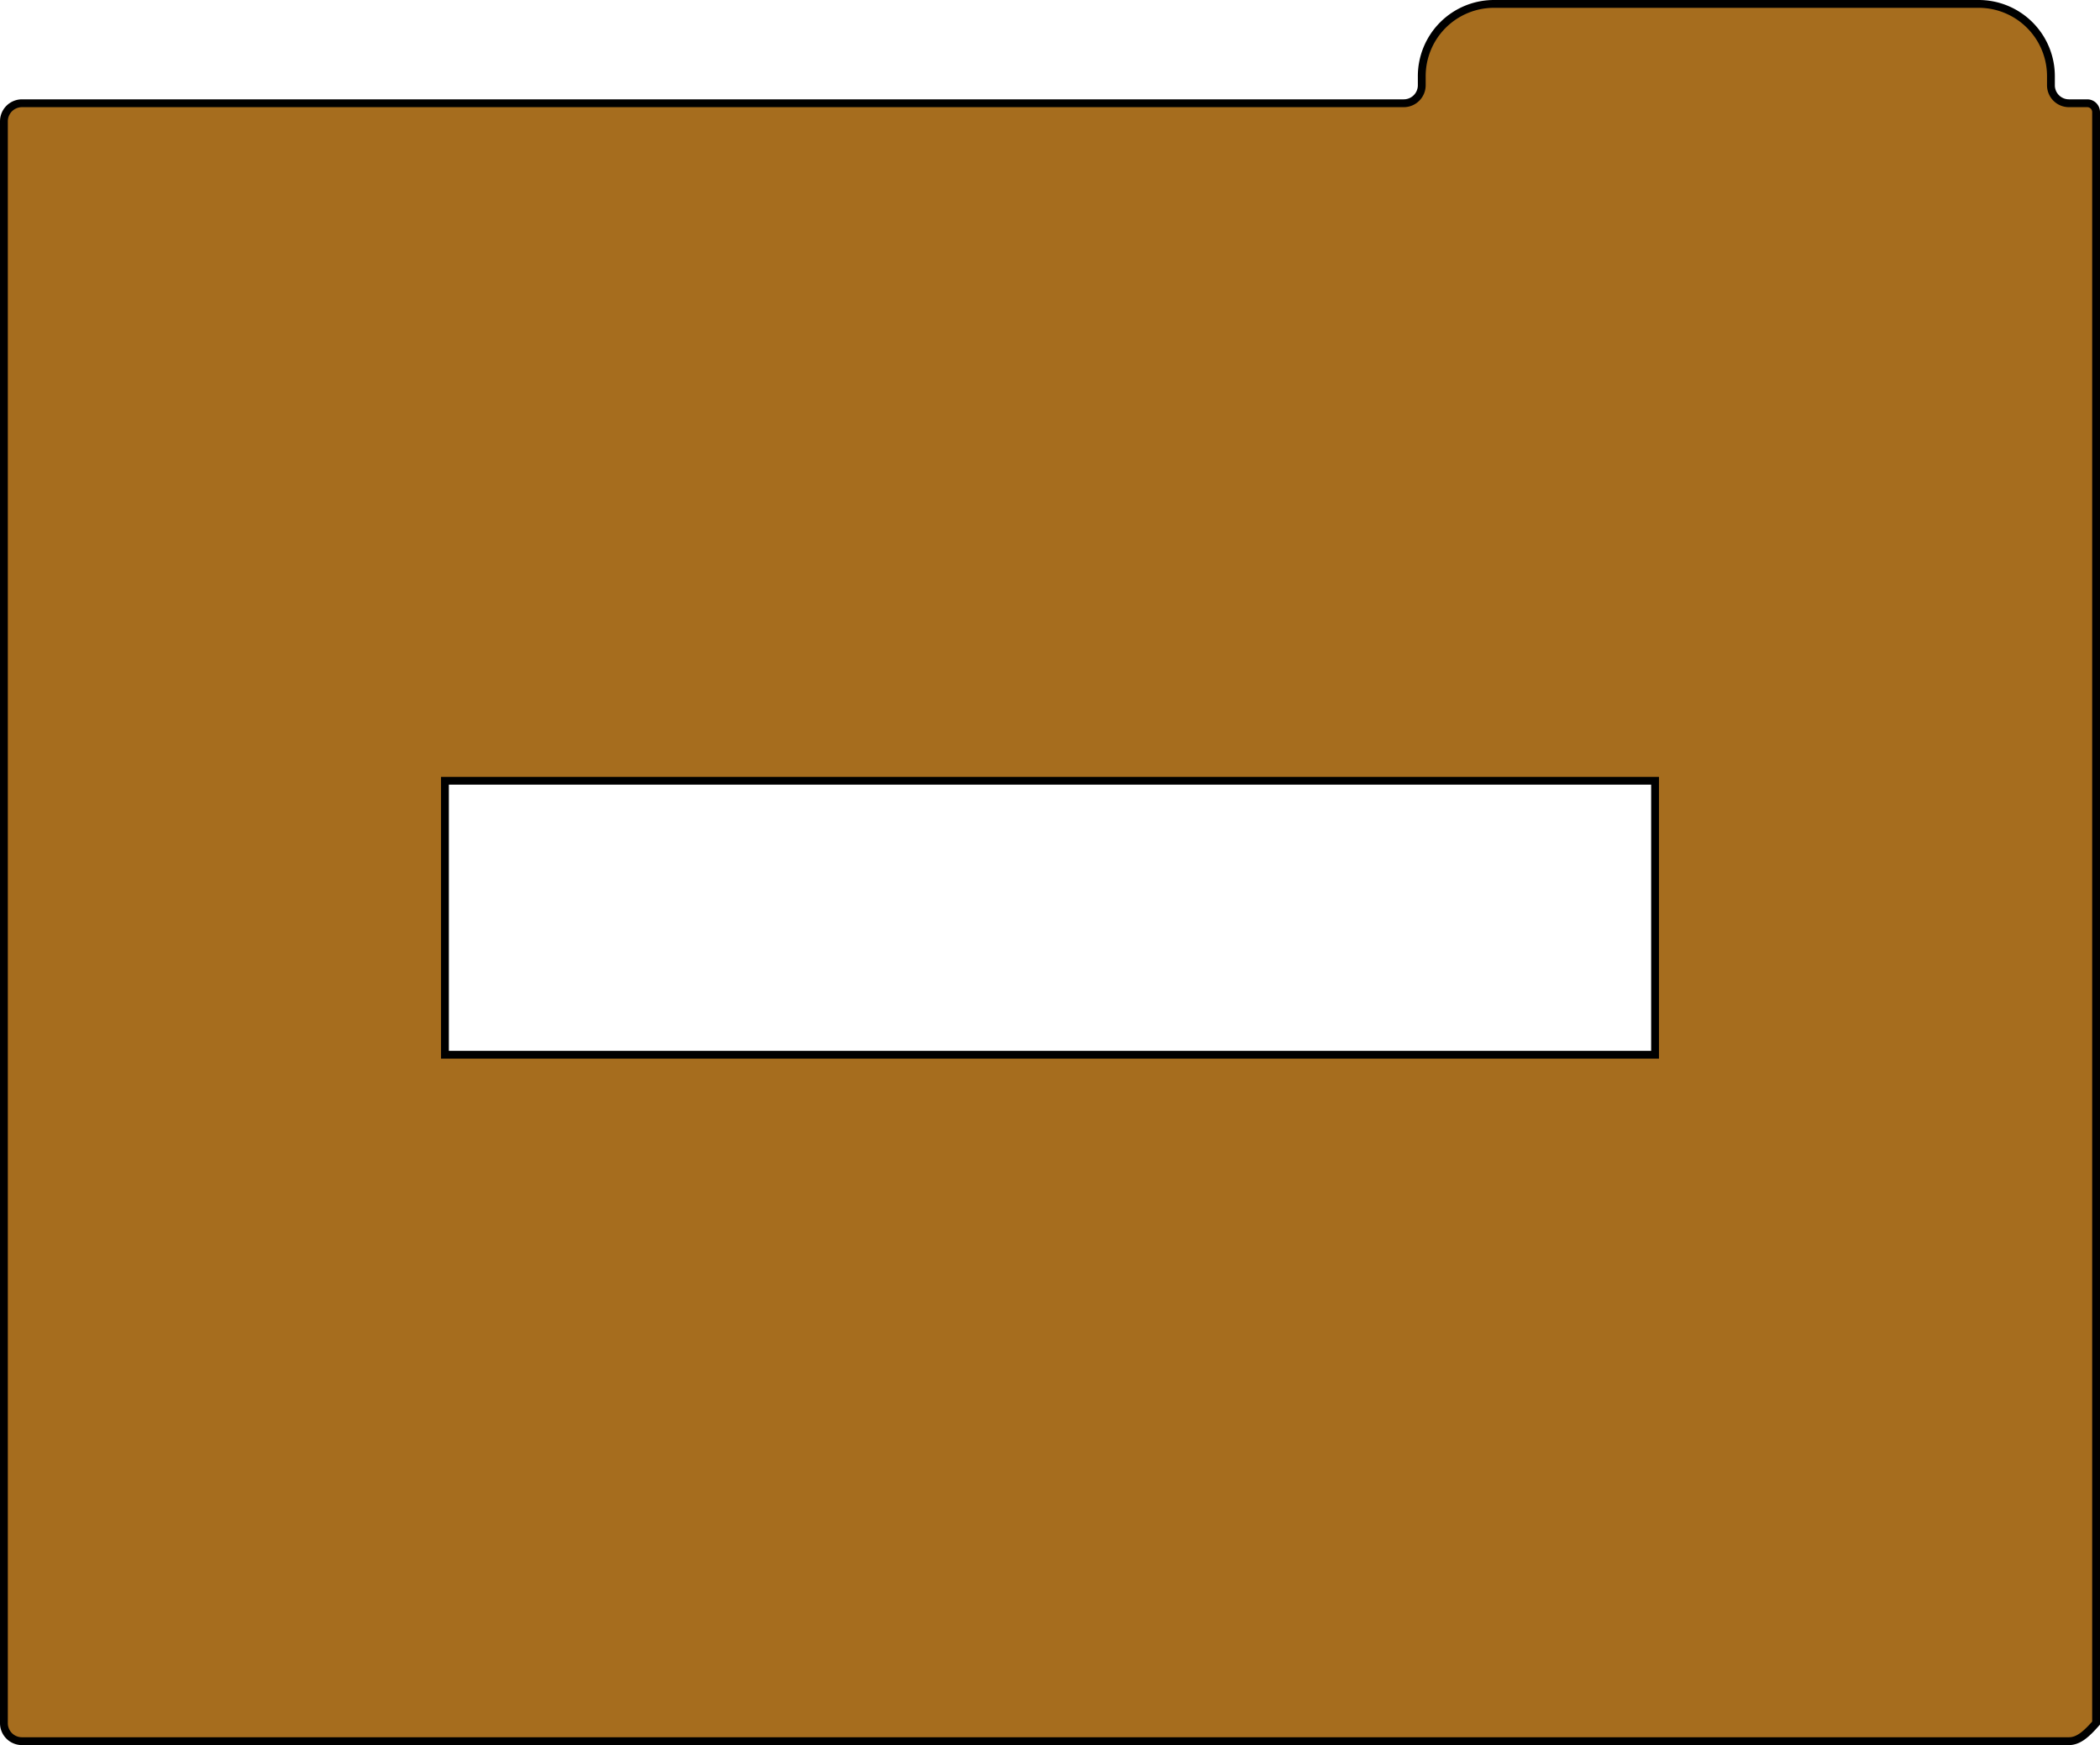 <svg xmlns="http://www.w3.org/2000/svg" viewBox="0 0 268.32 222.93"><defs><style>.cls-1{fill:#a66d1e;stroke:#000;stroke-miterlimit:10;}</style></defs><title>folder_minimize</title><g id="Layer_2" data-name="Layer 2"><g id="folder_navigation"><path id="folder_minimize" class="cls-1" d="M266.69,13.19h-2.33a2.3,2.3,0,0,1-2.31-2.31V9.73A9.23,9.23,0,0,0,252.82.5H190.89a9.23,9.23,0,0,0-9.23,9.23v1.15a2.3,2.3,0,0,1-2.31,2.31H2.81A2.31,2.31,0,0,0,.5,15.5V220.12a2.3,2.3,0,0,0,2.31,2.31H264.36c1.27,0,2.3-1,3.46-2.31V14.32A1.13,1.13,0,0,0,266.69,13.19ZM211.47,134.74H56.85v-35H211.47Z"/></g></g></svg>